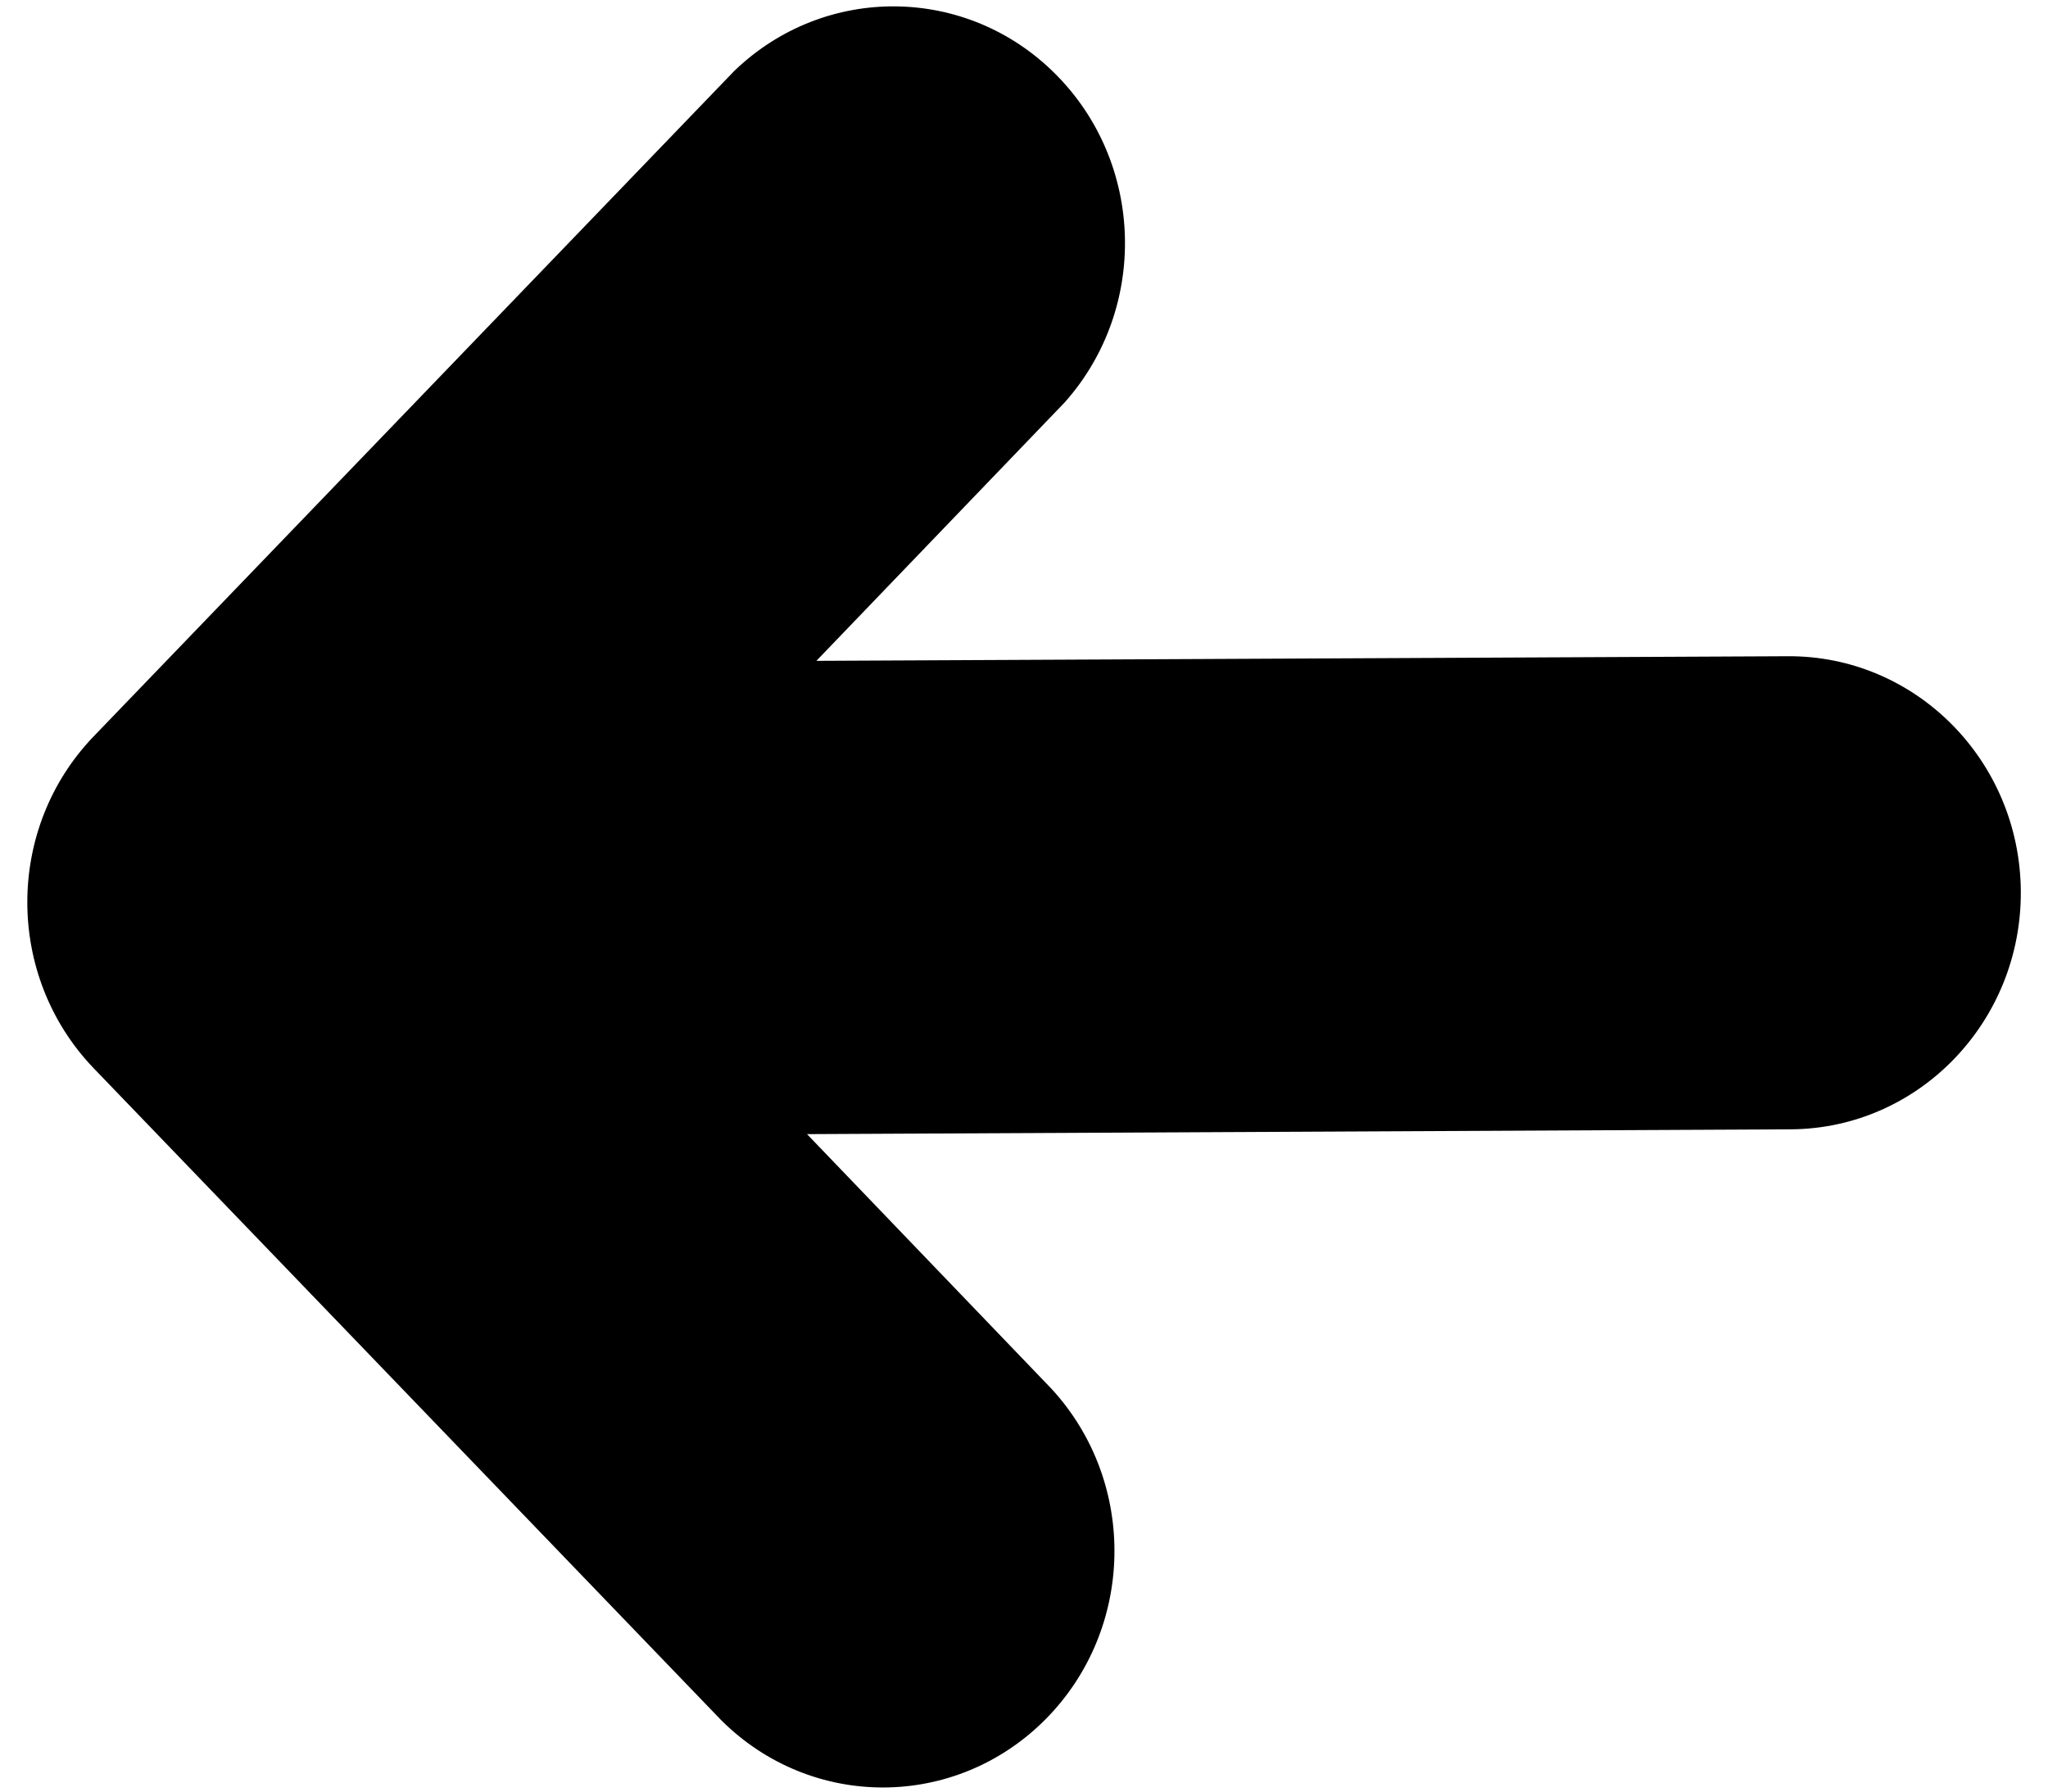 <?xml version="1.0" encoding="UTF-8"?>
<svg xmlns="http://www.w3.org/2000/svg" xmlns:xlink="http://www.w3.org/1999/xlink" width="40px" height="35px" viewBox="0 0 39 35" version="1.1">
<g id="surface1">
<path style=" stroke:none;fill-rule:nonzero;fill:rgb(0%,0%,0%);fill-opacity:1;" d="M 20.293 7.863 C 21.93 6.027 21.855 3.191 20.117 1.449 C 18.383 -0.293 15.609 -0.32 13.84 1.387 L 1.328 14.387 C -0.398 16.184 -0.398 19.066 1.328 20.867 L 13.59 33.609 C 15.352 35.363 18.16 35.355 19.914 33.594 C 21.668 31.832 21.723 28.965 20.039 27.133 L 15.262 22.156 L 34.484 22.062 C 36.98 22.043 38.988 19.957 38.969 17.406 C 38.949 14.852 36.906 12.801 34.41 12.82 L 15.445 12.91 Z M 20.293 7.863 "/>
</g>
</svg>
